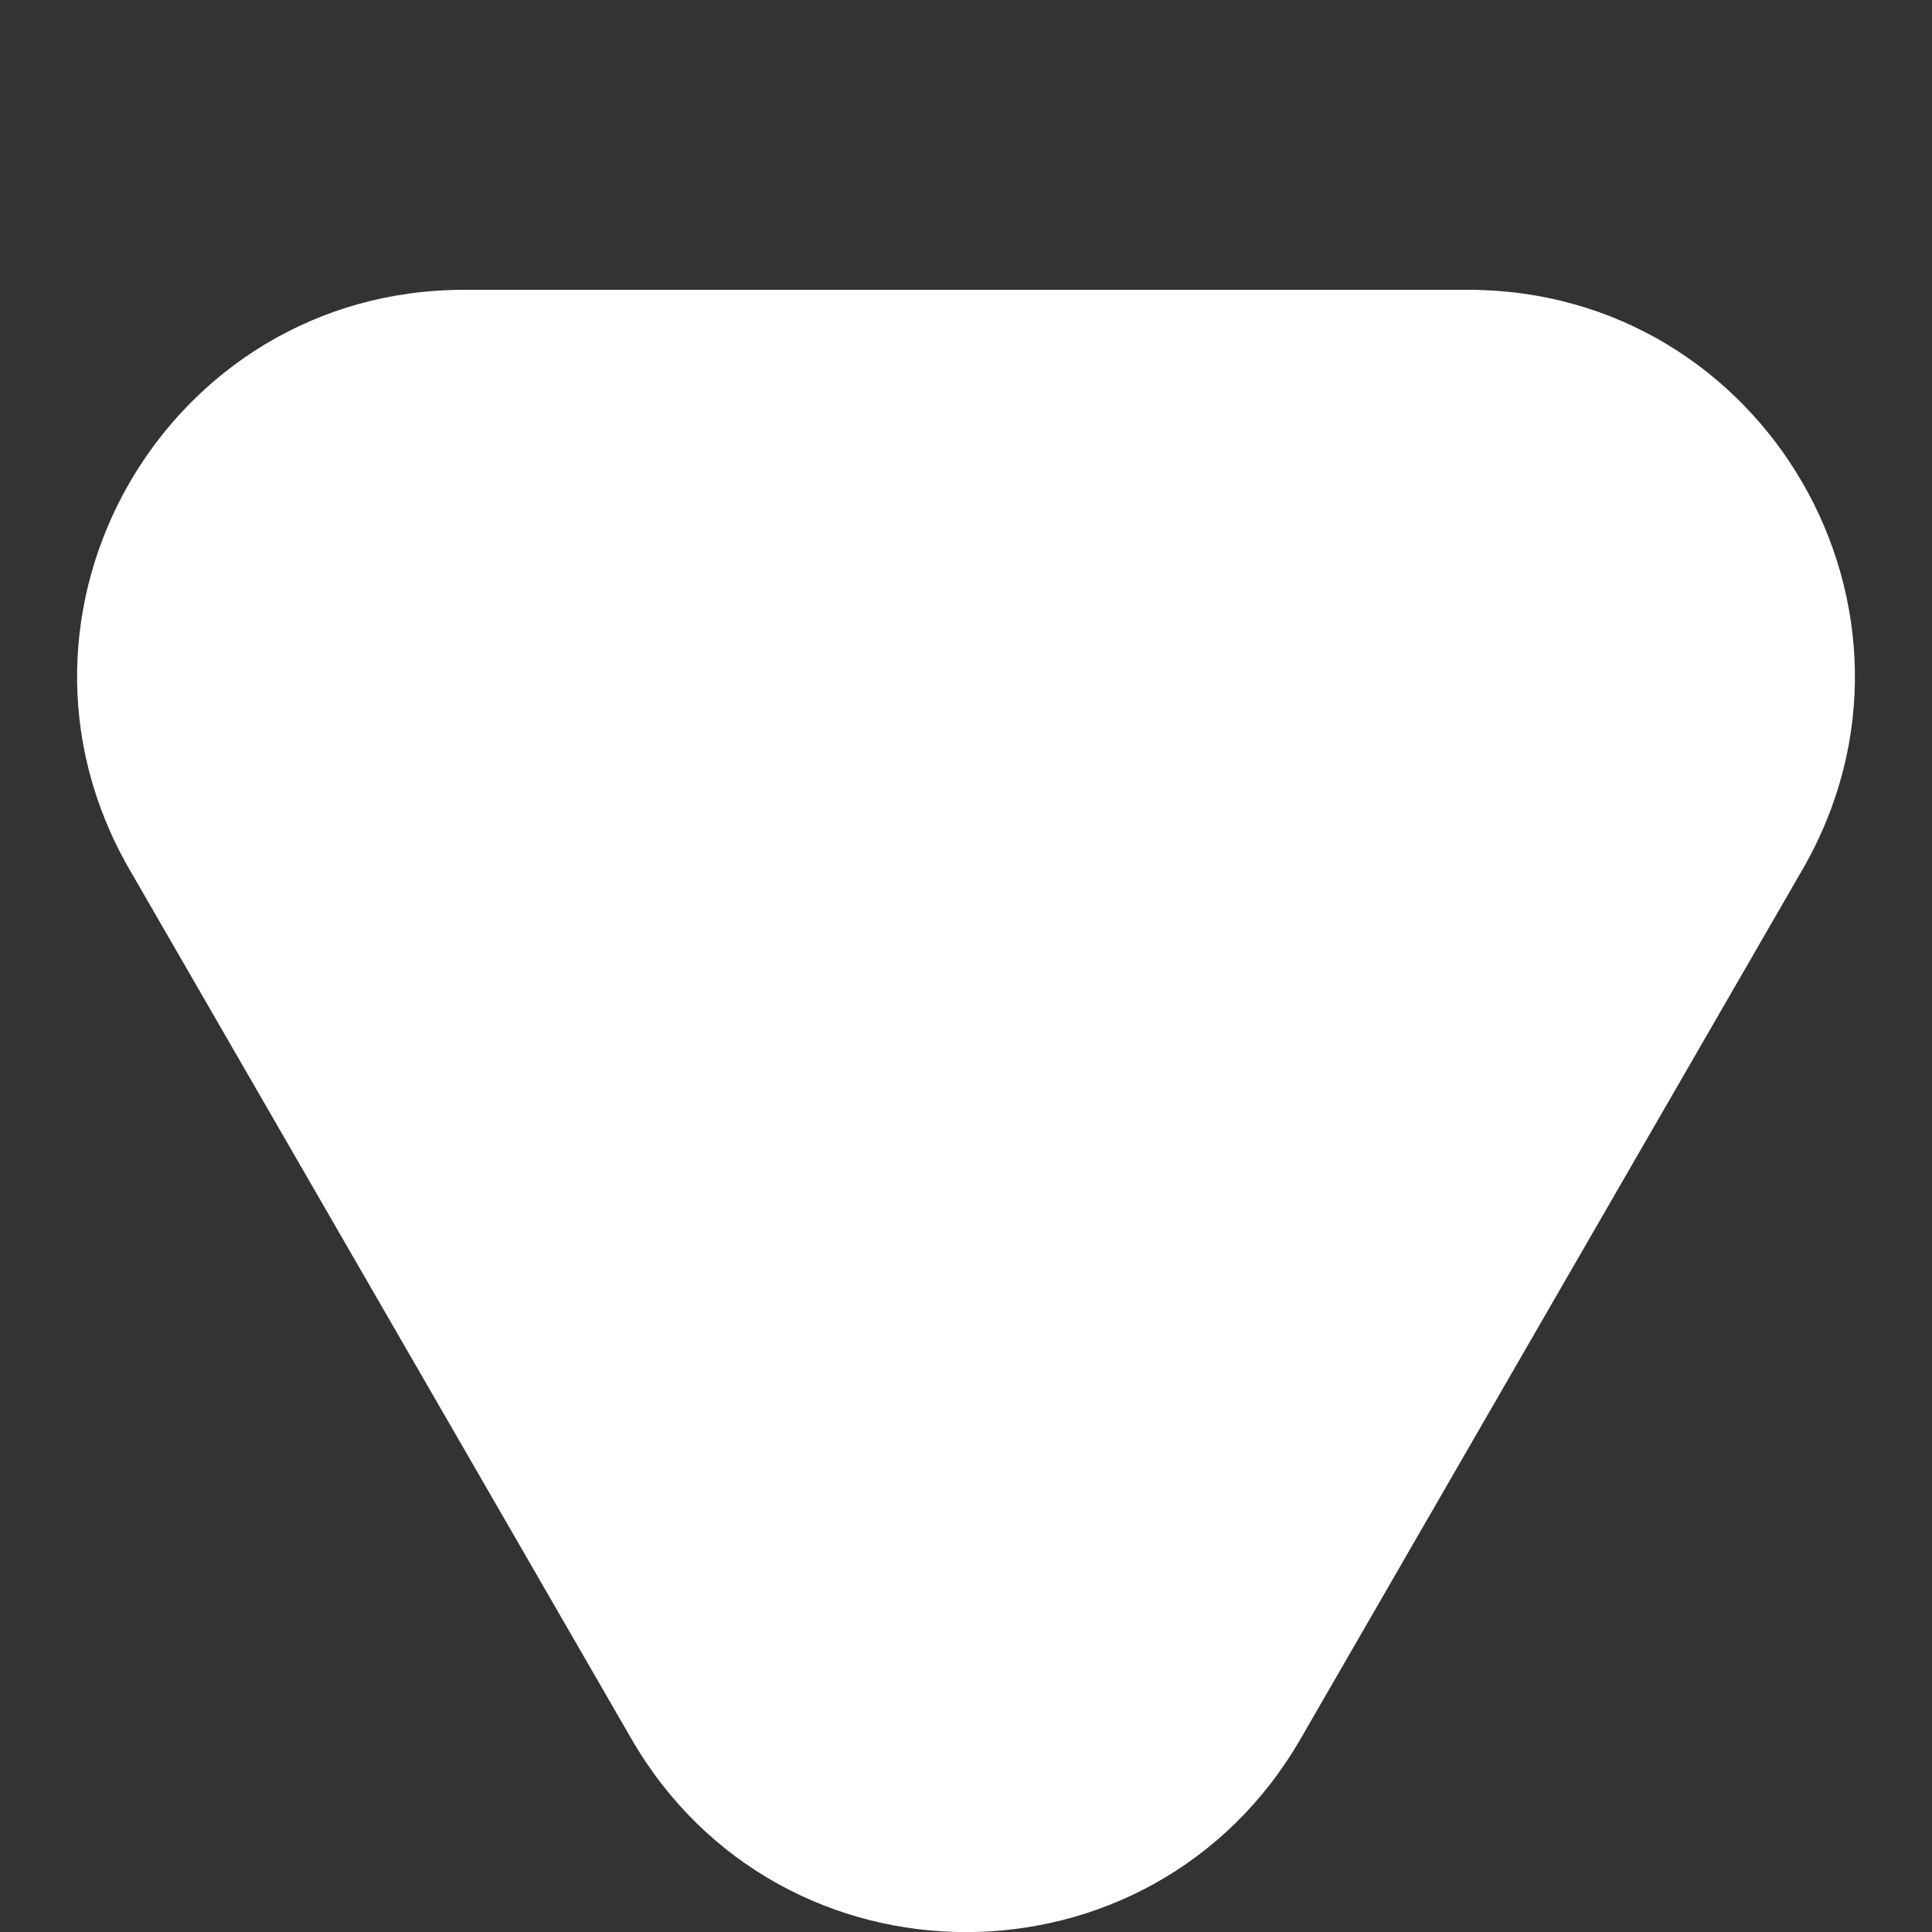 <svg width="5" height="5" viewBox="0 0 5 5" fill="none" xmlns="http://www.w3.org/2000/svg">
<rect x="0" y="0" width="5" height="5" fill="#333333" stroke="none"/>
<path d="M1.634 4.5C2.019 5.167 2.981 5.167 3.366 4.5L4.665 2.25C5.05 1.583 4.569 0.75 3.799 0.75H1.201C0.431 0.75 -0.05 1.583 0.335 2.25L1.634 4.5Z" fill="white"/>
</svg>
